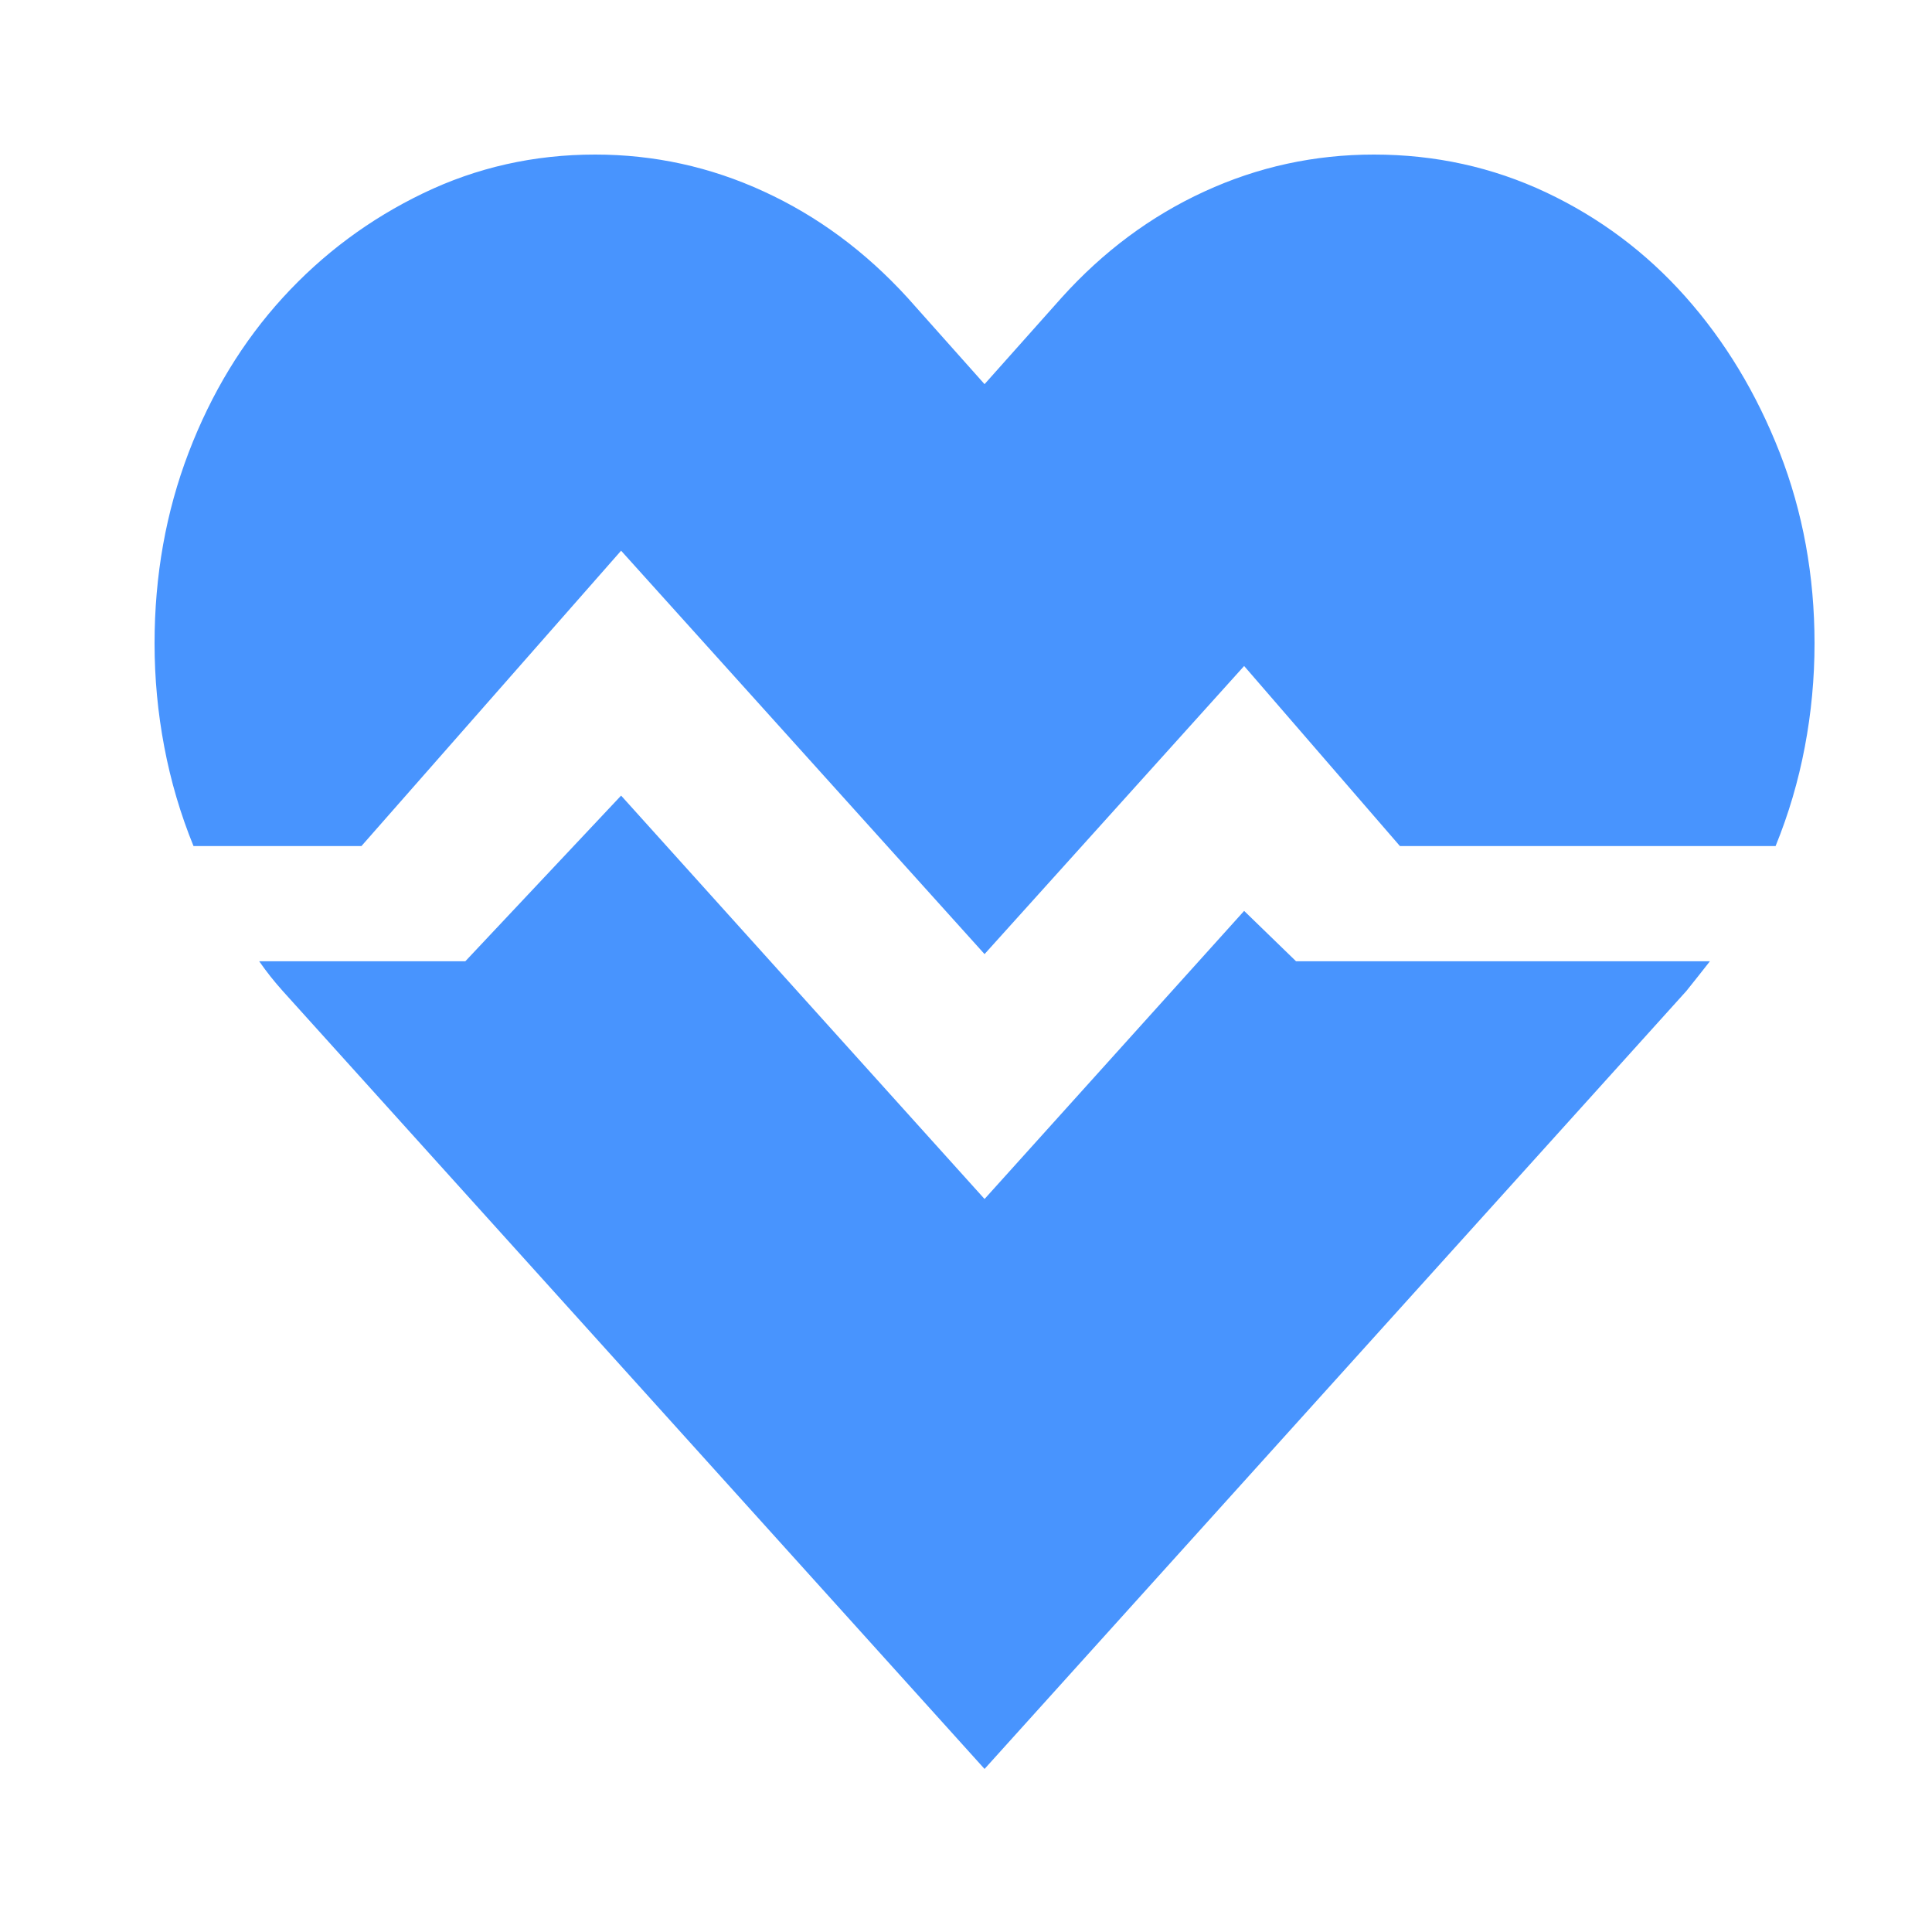 <svg width="25" height="25" viewBox="0 0 25 25" fill="none" xmlns="http://www.w3.org/2000/svg">
<path d="M17.779 2C18.57 2 19.312 2.163 20.005 2.489C20.698 2.816 21.3 3.266 21.811 3.841C22.322 4.416 22.728 5.087 23.029 5.856C23.329 6.625 23.48 7.449 23.48 8.326C23.48 8.777 23.438 9.224 23.354 9.666C23.27 10.109 23.144 10.536 22.976 10.948H18.115L16.099 8.618L12.74 12.346L8.037 7.126L4.677 10.948H2.504C2.336 10.536 2.21 10.109 2.126 9.666C2.042 9.224 2 8.777 2 8.326C2 7.449 2.147 6.625 2.441 5.856C2.735 5.087 3.141 4.42 3.659 3.852C4.177 3.285 4.782 2.835 5.475 2.501C6.168 2.167 6.91 2 7.701 2C8.464 2 9.191 2.159 9.884 2.478C10.577 2.796 11.197 3.254 11.743 3.852L12.74 4.971L13.737 3.852C14.276 3.254 14.892 2.796 15.585 2.478C16.278 2.159 17.009 2 17.779 2ZM16.771 12.439H22.126L21.979 12.626C21.93 12.688 21.877 12.754 21.821 12.824L12.74 22.89L3.659 12.824C3.603 12.761 3.55 12.699 3.501 12.637C3.452 12.575 3.403 12.509 3.354 12.439H6.021L8.037 10.295L12.74 15.515L16.099 11.787L16.771 12.439Z" fill="#4894FE"/>
</svg>
